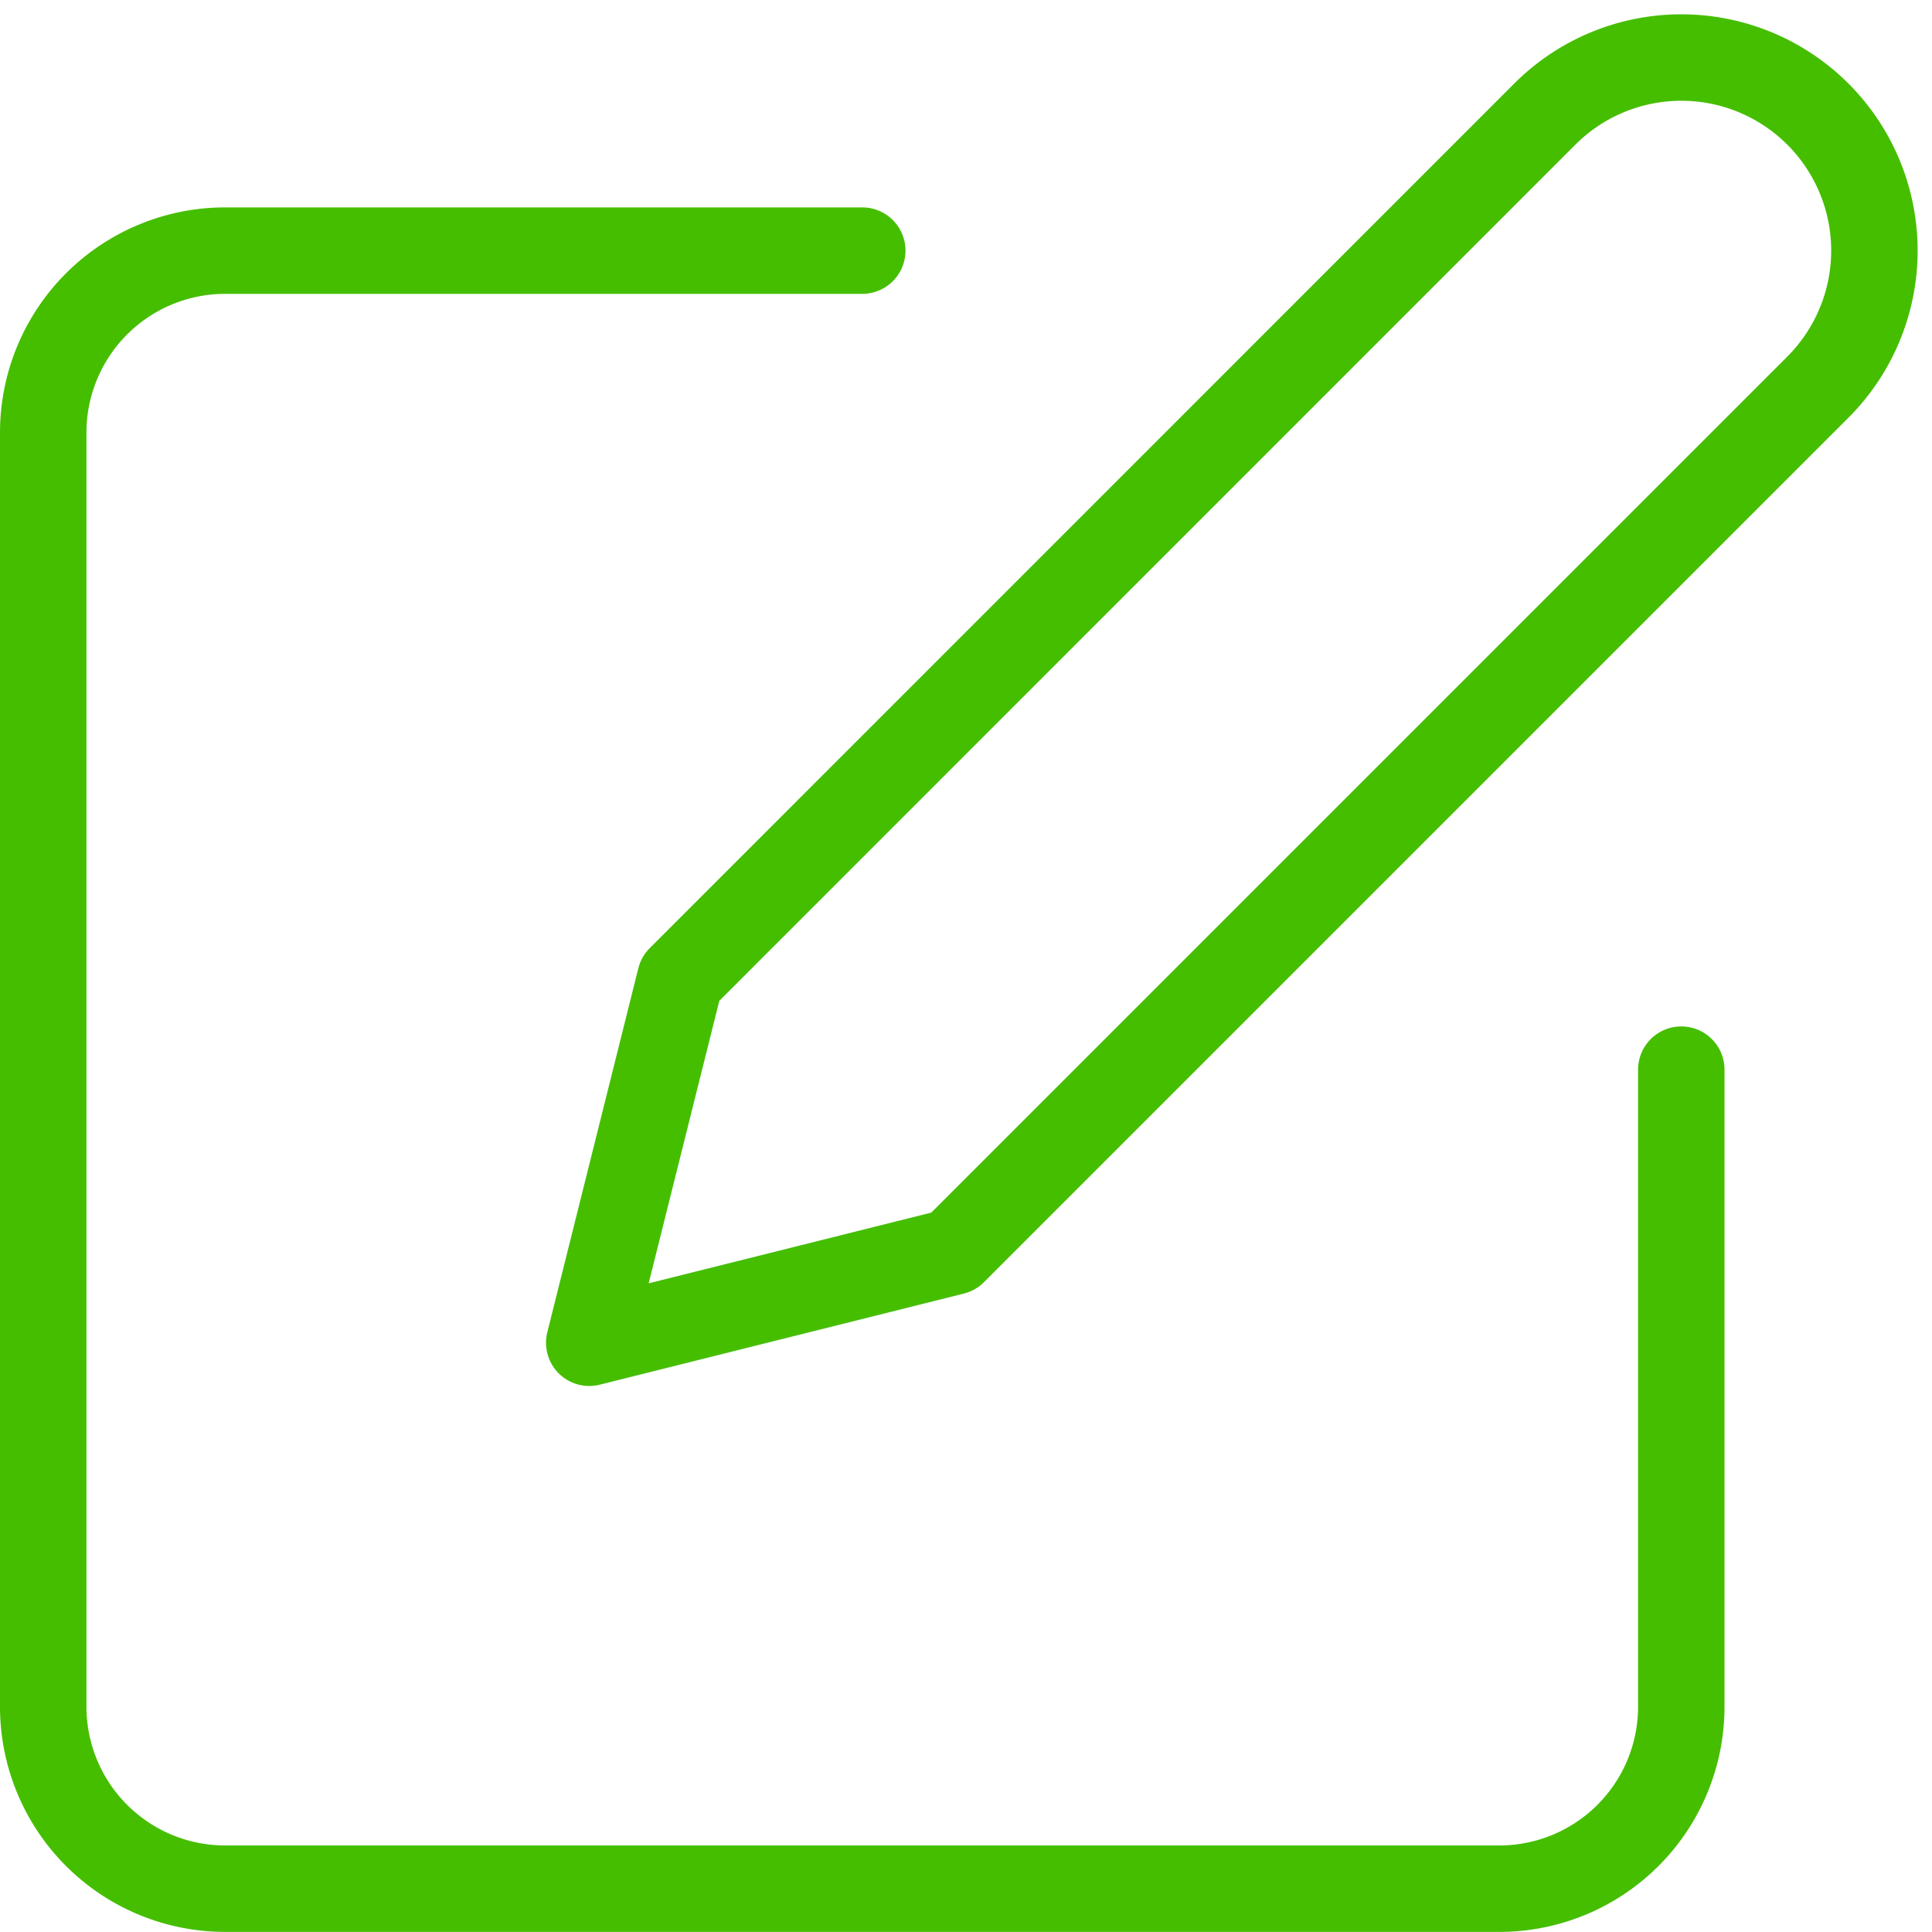 <svg xmlns="http://www.w3.org/2000/svg" width="22.348" height="22.348" viewBox="0 0 22.348 22.348">
  <g id="Icon_feather-edit" data-name="Icon feather-edit" transform="translate(-2.5 -2.152)">
    <path id="Path_75138" data-name="Path 75138" d="M12.474,6H5.105A2.105,2.105,0,0,0,3,8.105V22.843a2.105,2.105,0,0,0,2.105,2.105H19.843a2.105,2.105,0,0,0,2.105-2.105V15.474" transform="translate(0 -0.949)" fill="none" stroke="#45be00" stroke-linecap="round" stroke-linejoin="round" stroke-width="1"/>
    <path id="Path_75139" data-name="Path 75139" d="M23.053,3.472A2.233,2.233,0,0,1,26.212,6.63l-10,10L12,17.684l1.053-4.211Z" transform="translate(-2.684)" fill="none" stroke="#45be00" stroke-linecap="round" stroke-linejoin="round" stroke-width="1"/>
  </g>
</svg>
